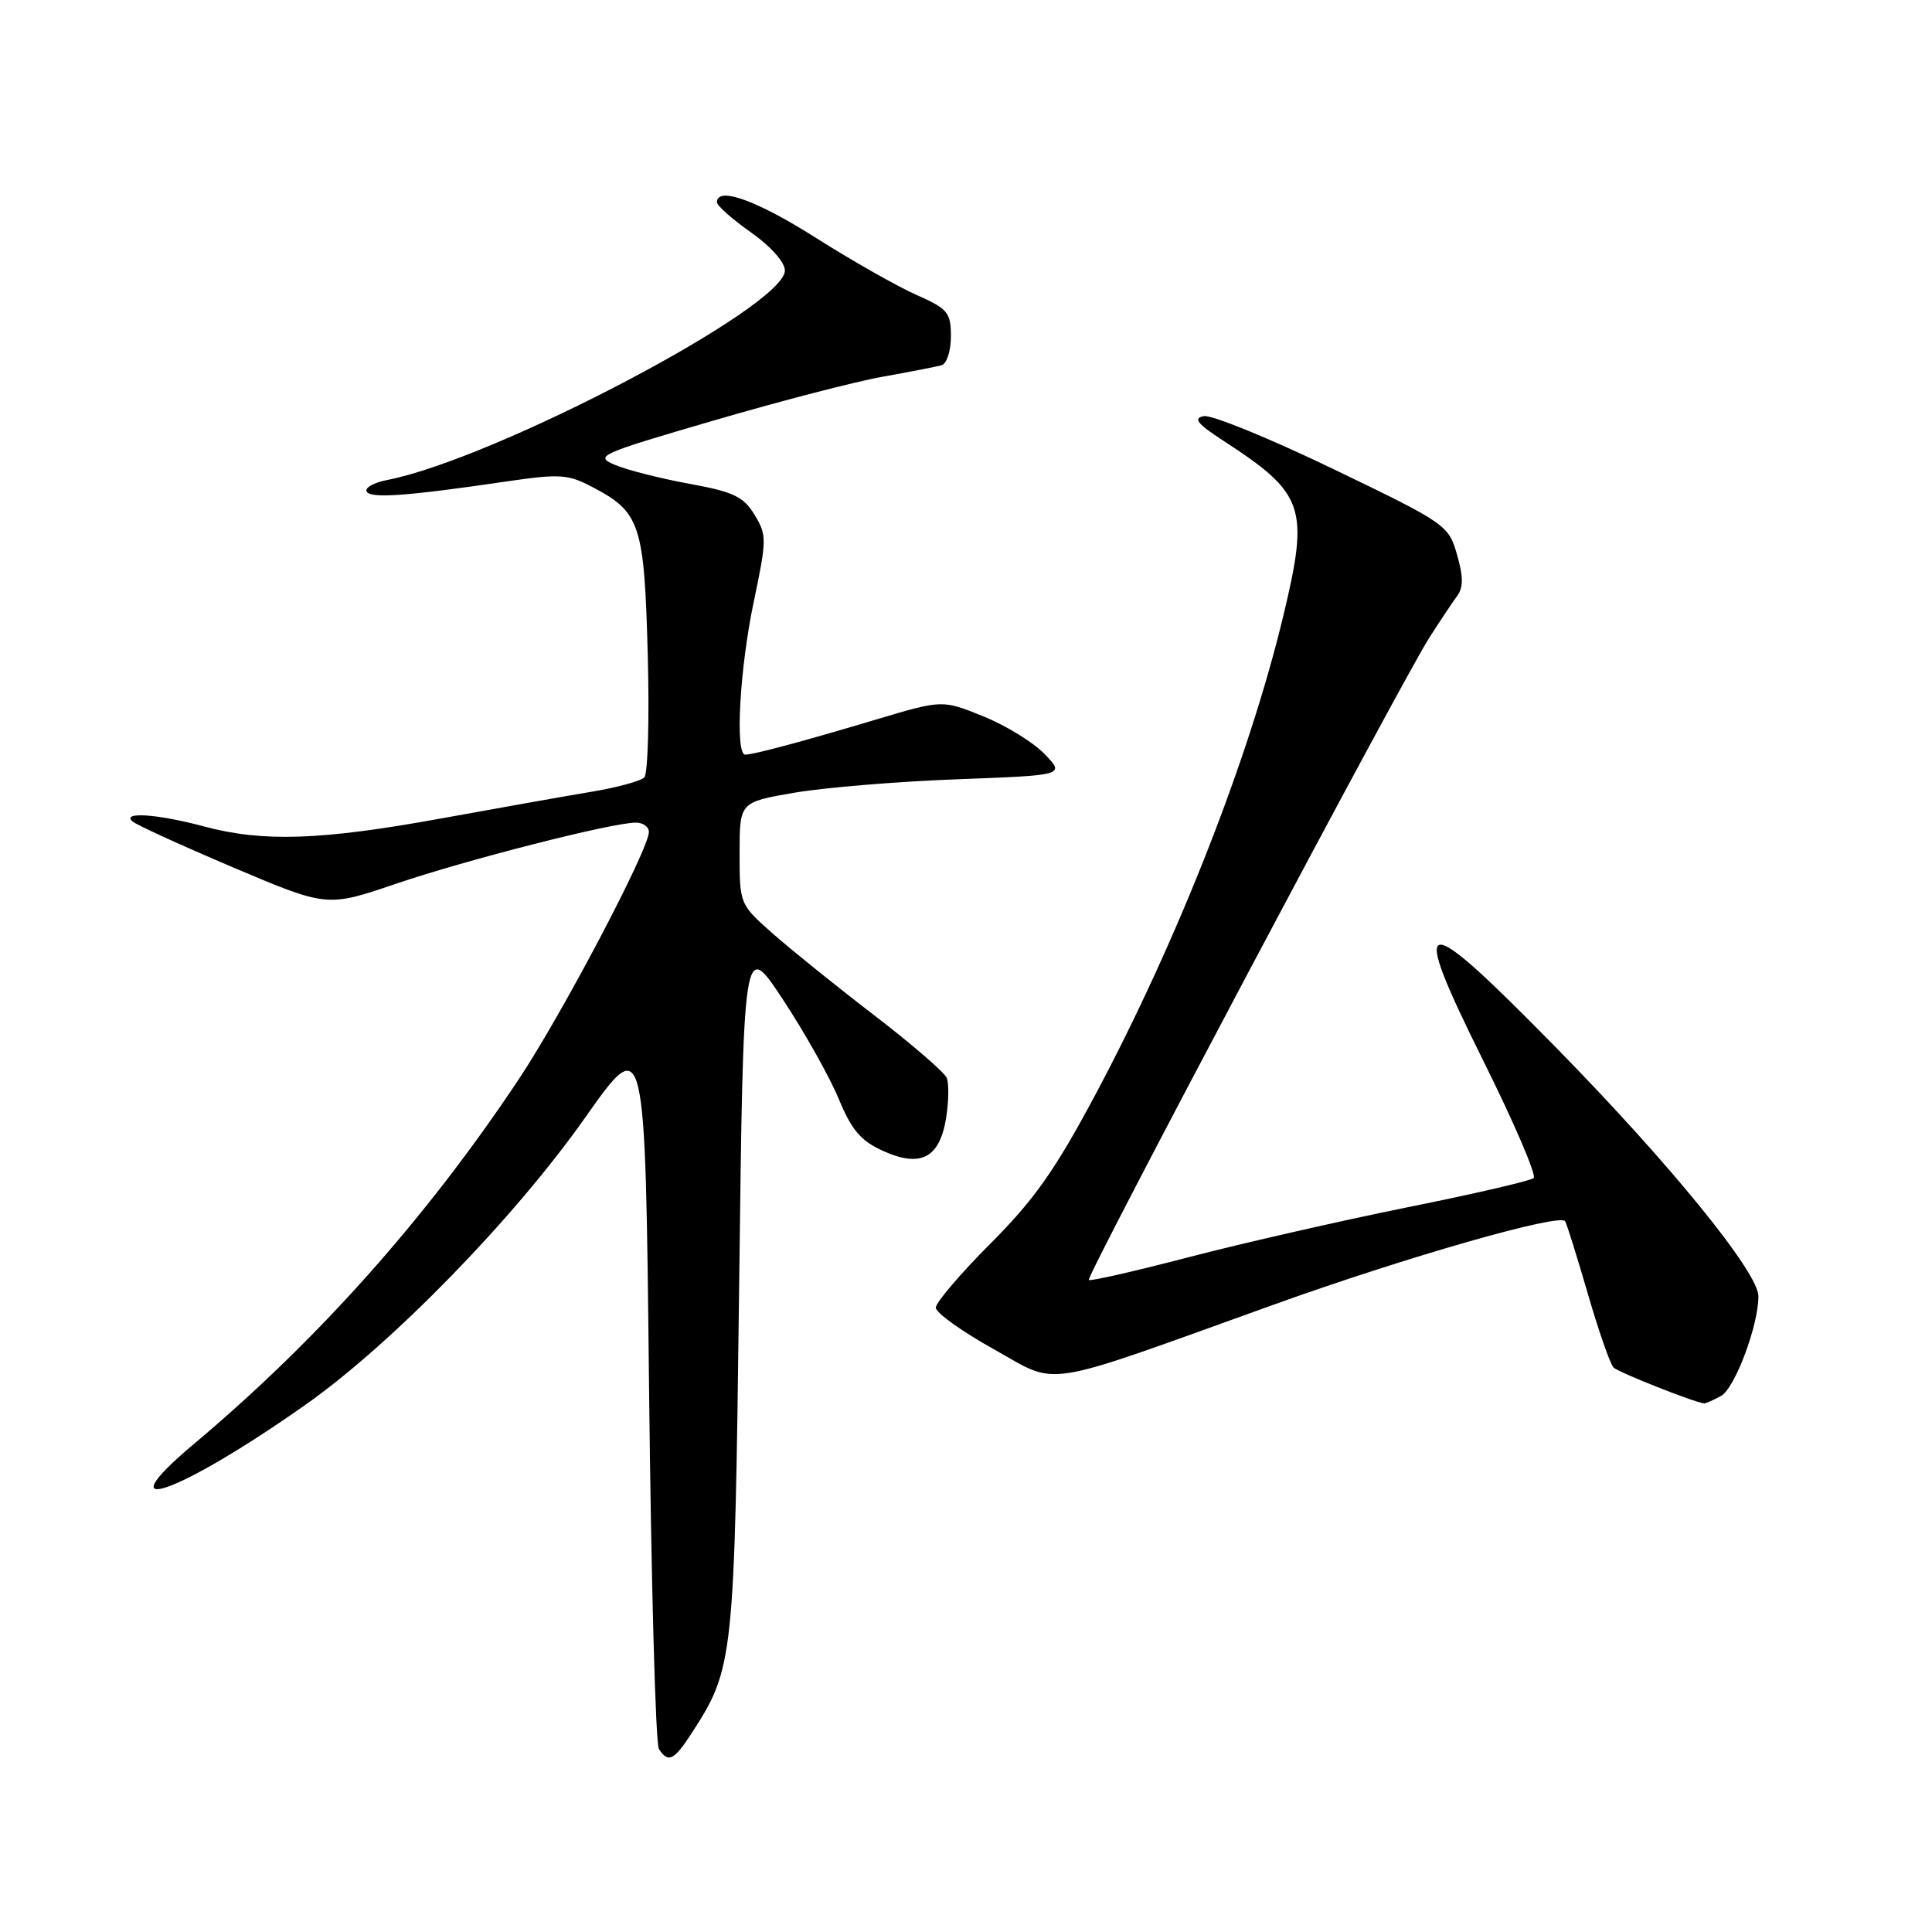 <?xml version="1.0" encoding="UTF-8" standalone="no"?>
<!DOCTYPE svg PUBLIC "-//W3C//DTD SVG 1.1//EN" "http://www.w3.org/Graphics/SVG/1.1/DTD/svg11.dtd" >
<svg xmlns="http://www.w3.org/2000/svg" xmlns:xlink="http://www.w3.org/1999/xlink" version="1.1" viewBox="0 0 256 256">
 <g >
 <path fill="currentColor"
d=" M 91.66 229.64 C 97.22 221.05 97.33 220.05 97.94 170.50 C 98.50 124.50 98.50 124.50 103.72 132.41 C 106.59 136.76 109.92 142.68 111.12 145.57 C 112.85 149.76 114.06 151.17 117.03 152.51 C 122.01 154.76 124.51 153.44 125.37 148.12 C 125.71 145.94 125.75 143.56 125.45 142.83 C 125.15 142.10 120.86 138.39 115.92 134.59 C 110.97 130.80 104.92 125.92 102.46 123.76 C 98.01 119.83 98.00 119.82 98.00 113.06 C 98.00 106.29 98.00 106.29 105.25 105.04 C 109.24 104.36 118.94 103.55 126.80 103.26 C 141.11 102.72 141.11 102.72 138.43 99.93 C 136.96 98.39 133.31 96.14 130.32 94.93 C 124.88 92.72 124.88 92.72 116.19 95.31 C 106.47 98.22 99.88 99.99 98.75 99.99 C 97.38 100.00 98.01 88.62 99.87 79.77 C 101.61 71.49 101.62 70.90 99.98 68.21 C 98.52 65.80 97.19 65.17 91.38 64.11 C 87.59 63.42 83.17 62.30 81.54 61.62 C 78.71 60.44 79.27 60.19 94.54 55.73 C 103.32 53.16 113.42 50.54 117.00 49.91 C 120.58 49.27 124.06 48.59 124.75 48.40 C 125.45 48.21 126.00 46.52 126.00 44.58 C 126.00 41.40 125.60 40.92 121.40 39.06 C 118.87 37.94 112.89 34.54 108.10 31.51 C 100.25 26.53 95.00 24.65 95.00 26.81 C 95.00 27.25 97.02 29.04 99.50 30.79 C 102.13 32.64 104.00 34.74 104.00 35.85 C 104.00 40.63 65.69 60.79 51.27 63.61 C 49.49 63.96 48.28 64.65 48.59 65.15 C 49.17 66.08 53.95 65.73 67.22 63.78 C 74.21 62.76 75.28 62.83 78.58 64.58 C 84.84 67.87 85.37 69.50 85.83 86.72 C 86.06 95.21 85.85 102.54 85.37 103.02 C 84.89 103.49 81.80 104.34 78.50 104.89 C 75.20 105.44 66.20 107.04 58.50 108.44 C 42.53 111.35 34.85 111.61 27.00 109.50 C 20.90 107.86 16.07 107.53 17.55 108.84 C 18.07 109.30 24.09 112.05 30.92 114.95 C 43.33 120.21 43.33 120.21 52.42 117.12 C 61.72 113.95 81.11 109.00 84.25 109.00 C 85.21 109.00 85.99 109.56 85.98 110.25 C 85.96 112.58 74.44 134.45 68.71 143.05 C 56.50 161.40 42.13 177.53 25.71 191.32 C 13.54 201.54 23.68 197.98 40.49 186.13 C 51.95 178.05 68.13 161.44 77.50 148.14 C 85.50 136.79 85.50 136.79 86.00 183.64 C 86.28 209.41 86.86 231.06 87.31 231.75 C 88.54 233.65 89.30 233.28 91.66 229.64 Z  M 228.03 184.98 C 229.86 184.00 233.00 175.66 233.00 171.76 C 233.00 168.62 221.37 154.31 206.45 139.08 C 187.92 120.18 186.53 120.40 196.59 140.65 C 200.64 148.79 203.62 155.74 203.22 156.10 C 202.83 156.46 195.30 158.20 186.50 159.97 C 177.70 161.75 164.68 164.72 157.56 166.57 C 150.44 168.43 144.46 169.80 144.27 169.60 C 143.86 169.19 185.66 90.35 189.39 84.50 C 190.80 82.30 192.45 79.82 193.07 78.98 C 193.91 77.85 193.91 76.43 193.06 73.48 C 191.94 69.58 191.62 69.35 176.65 62.14 C 168.25 58.09 160.54 54.94 159.51 55.14 C 158.06 55.42 158.63 56.14 162.07 58.38 C 172.87 65.39 173.50 67.19 170.07 81.50 C 165.53 100.44 156.07 124.54 145.17 145.00 C 139.83 155.01 137.06 158.95 131.25 164.77 C 127.26 168.77 124.00 172.59 124.00 173.27 C 124.00 173.95 127.45 176.42 131.67 178.77 C 140.48 183.68 137.32 184.18 168.78 172.87 C 186.34 166.56 206.71 160.73 207.39 161.82 C 207.62 162.20 208.97 166.53 210.40 171.45 C 211.83 176.37 213.36 180.76 213.80 181.20 C 214.44 181.84 224.45 185.81 225.82 185.96 C 225.99 185.98 226.99 185.54 228.03 184.98 Z "/>
</g>
</svg>